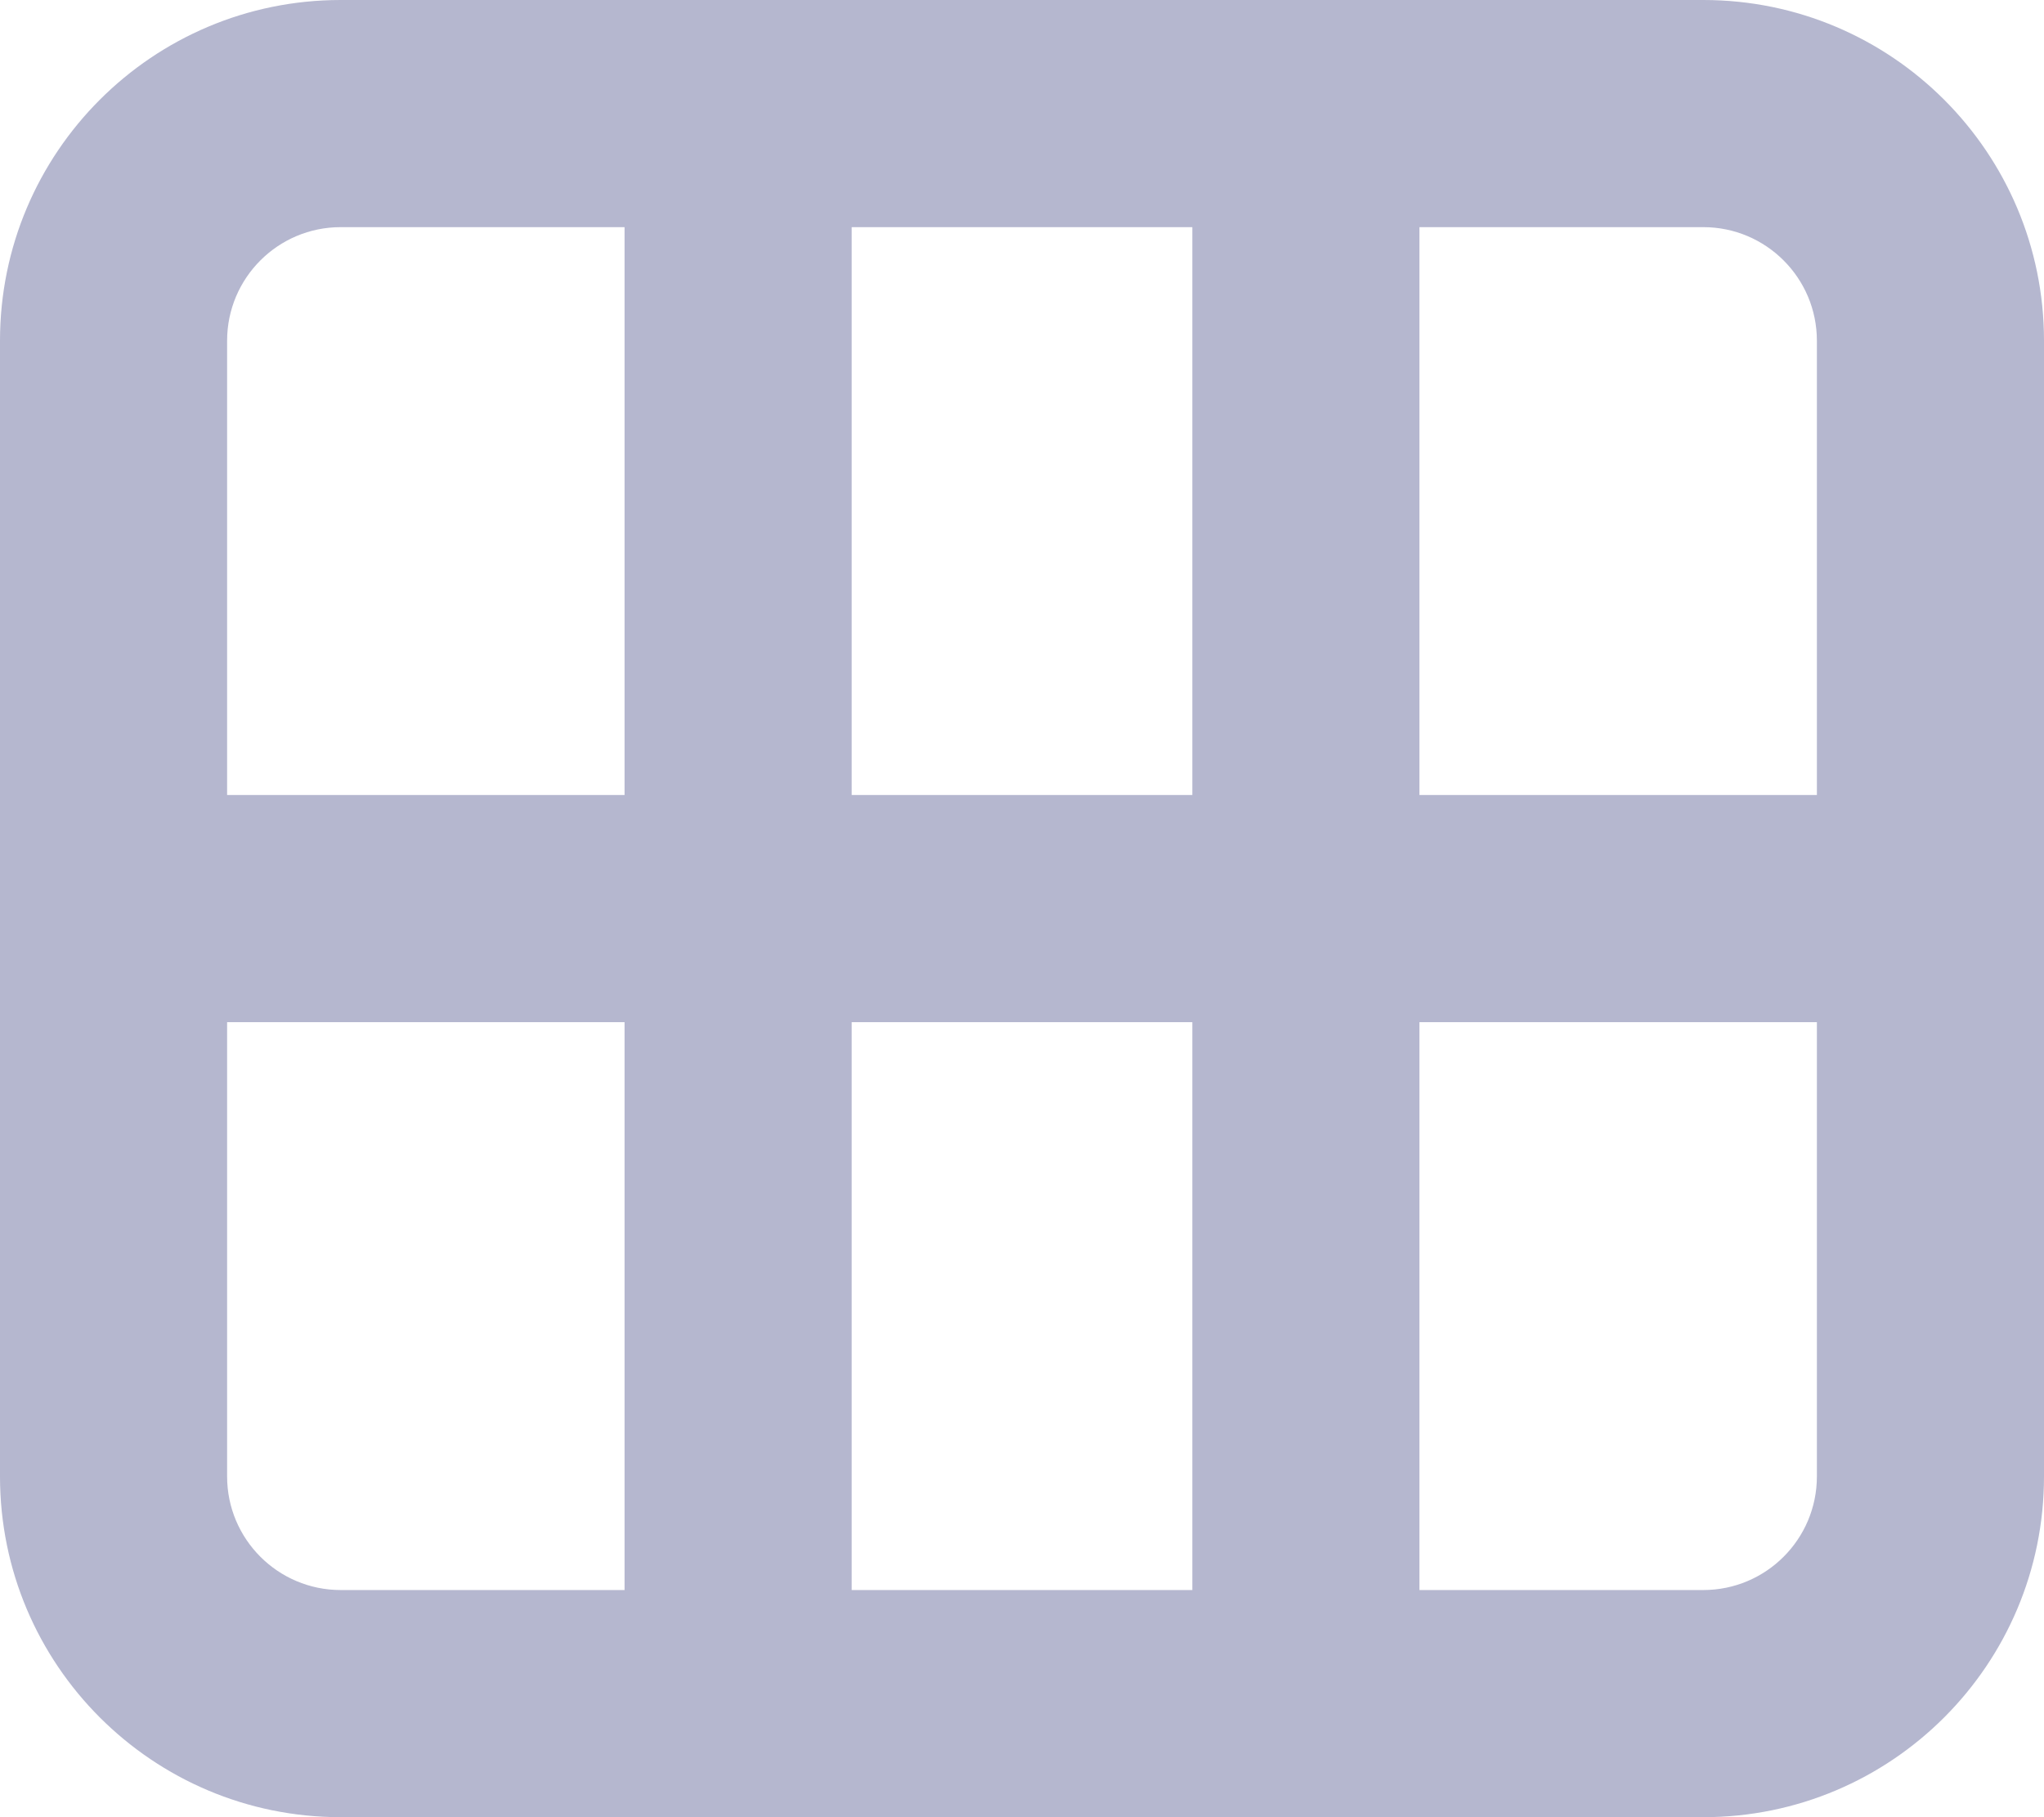 <svg width="18" height="16" viewBox="0 0 18 16" fill="none" xmlns="http://www.w3.org/2000/svg">
<path fill-rule="evenodd" clip-rule="evenodd" d="M3 0C1.343 0 0 1.343 0 3V8V13C0 14.657 1.343 16 3 16H11.5H15C16.657 16 18 14.657 18 13V8V3C18 1.343 16.657 0 15 0H11.5H6.5H3ZM10.5 2H7.5V7H10.5V2ZM12.5 7V2H15C15.552 2 16 2.448 16 3V7H12.5ZM10.5 9H7.5V14H10.5V9ZM12.5 14V9H16V13C16 13.552 15.552 14 15 14H12.5ZM3 2H5.5V7H2V3C2 2.448 2.448 2 3 2ZM2 9H5.5V14H3C2.448 14 2 13.552 2 13V9Z" fill="#B5B7CF"/>
</svg>
